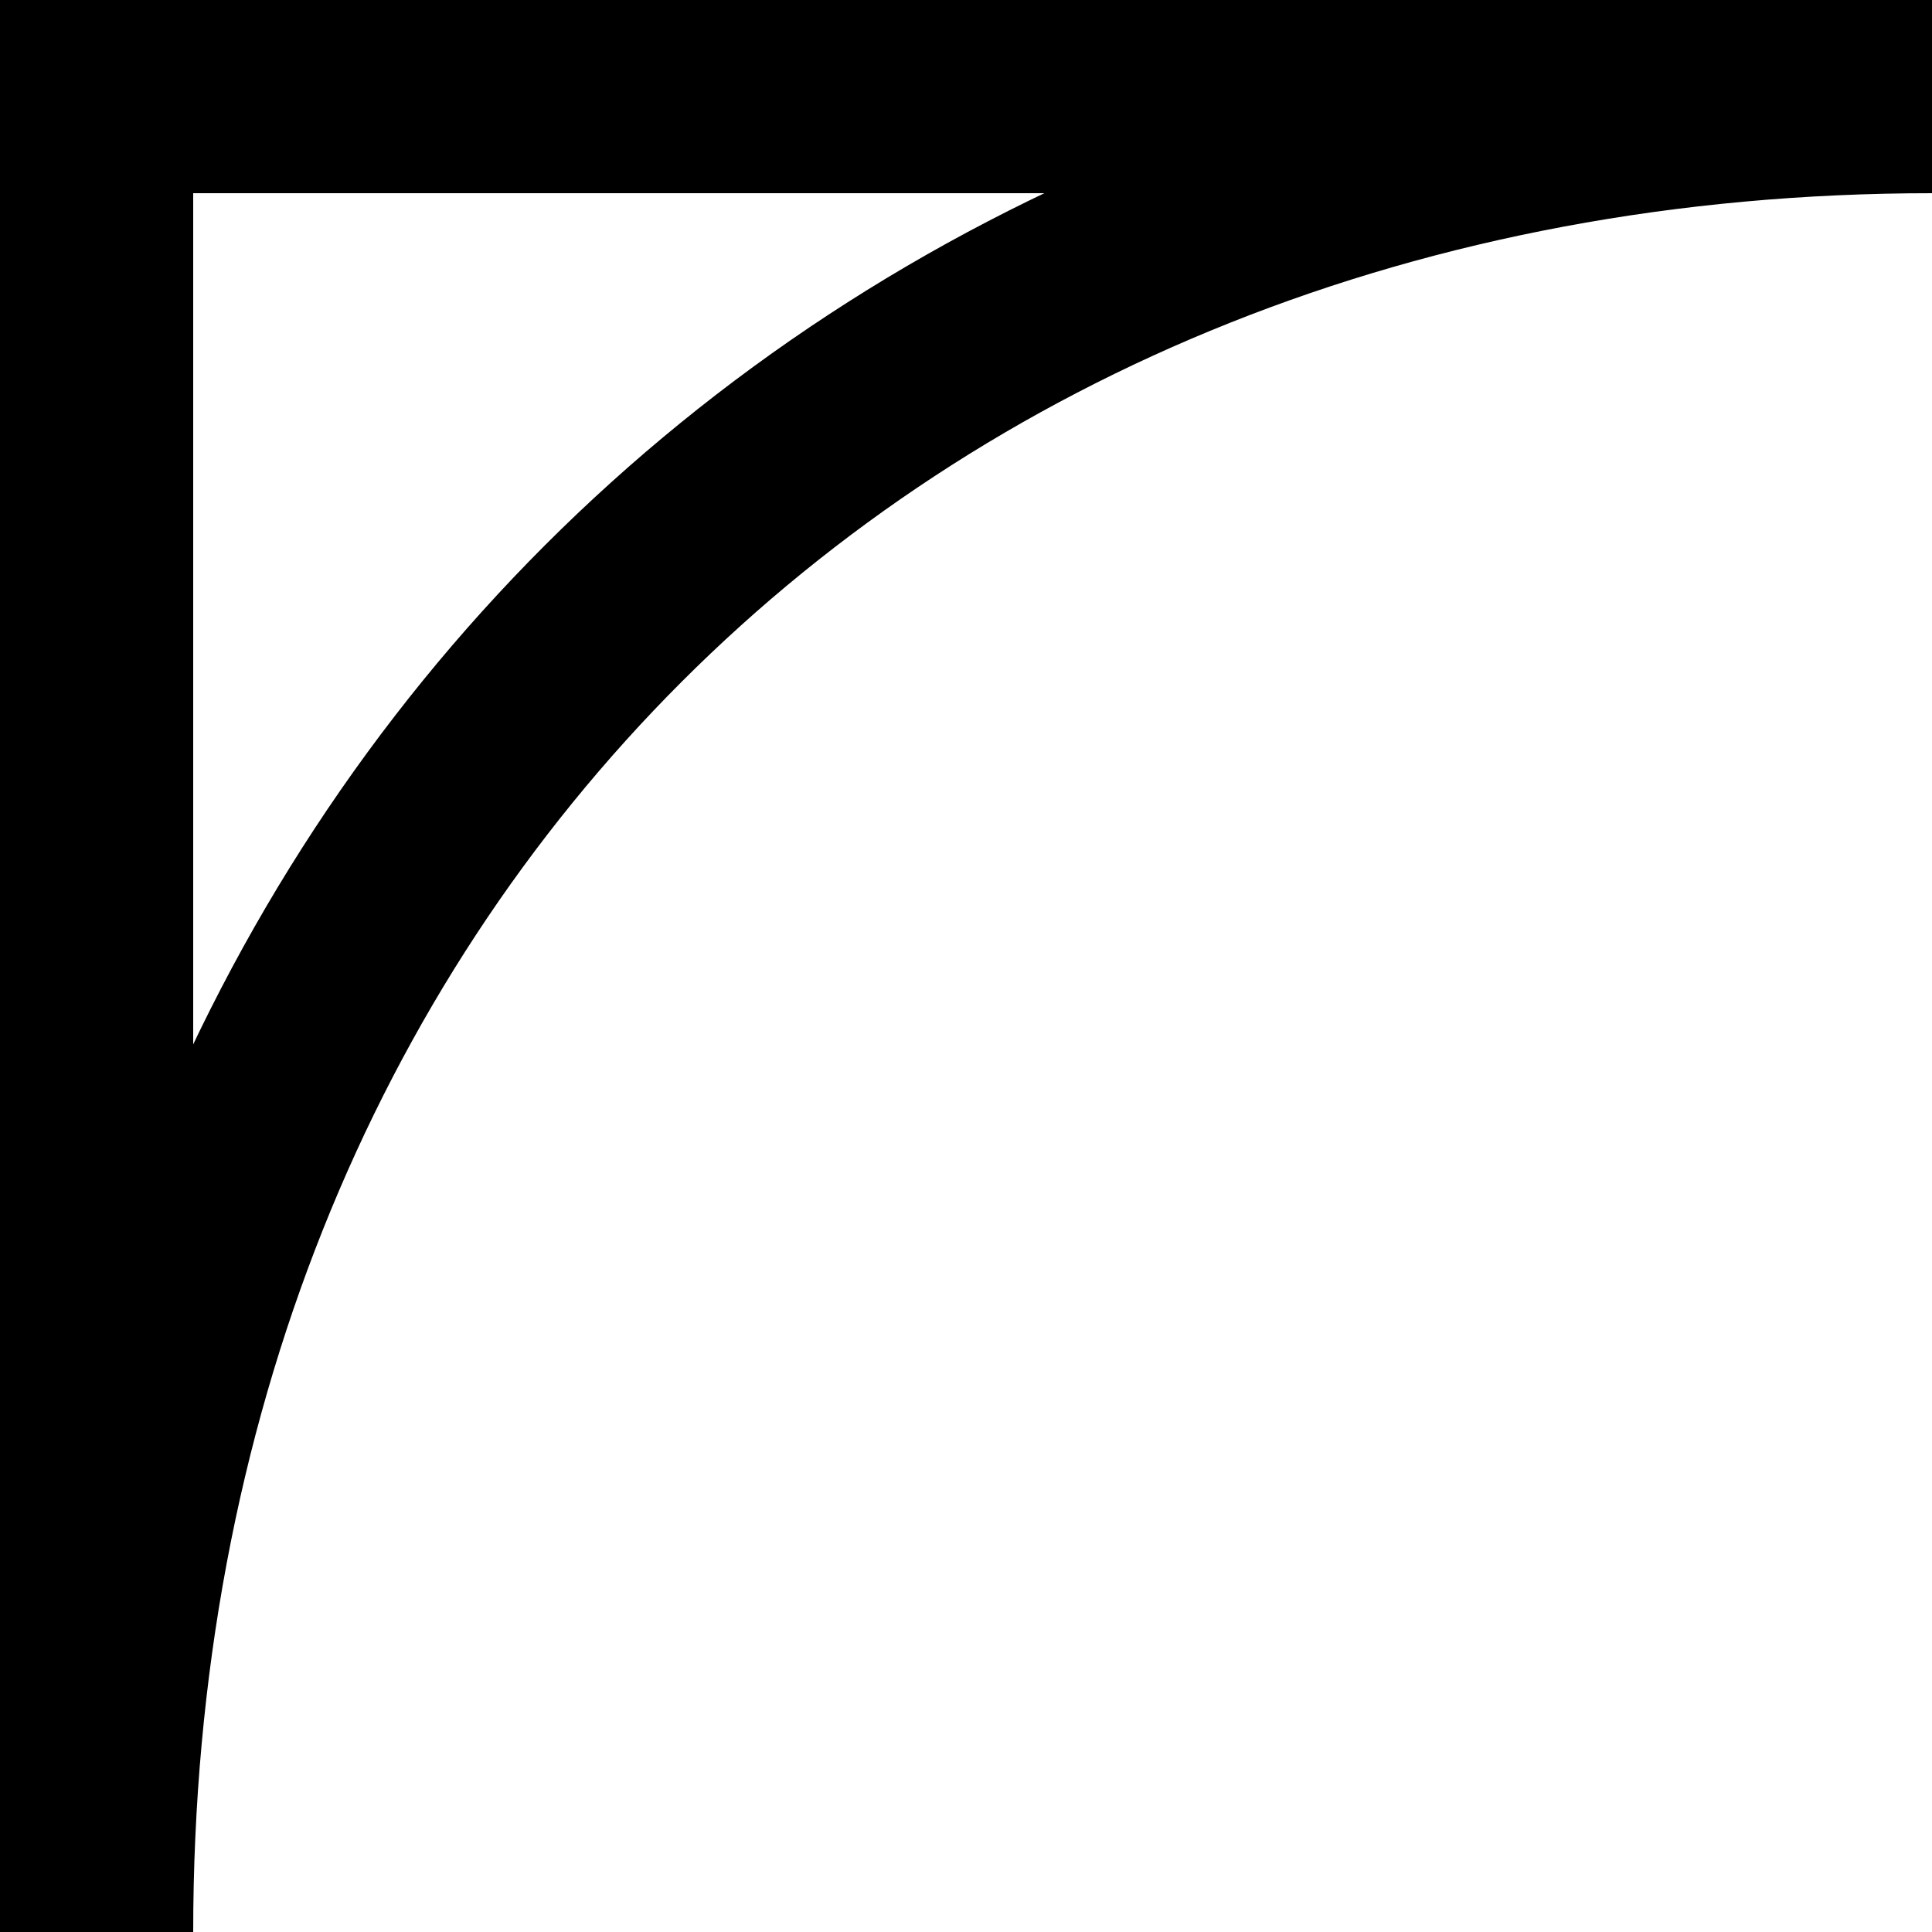 <?xml version="1.0" encoding="utf-8"?>
<!-- Generator: Adobe Illustrator 24.3.0, SVG Export Plug-In . SVG Version: 6.00 Build 0)  -->
<svg version="1.1" id="Layer_1" xmlns="http://www.w3.org/2000/svg" xmlns:xlink="http://www.w3.org/1999/xlink" x="0px" y="0px"
	 viewBox="0 0 30 30" style="enable-background:new 0 0 30 30;" xml:space="preserve">
<style type="text/css">
	.st0{fill:none;stroke:#000000;stroke-width:3;stroke-miterlimit:10;}
</style>
<rect x="0" width="3" height="30"/>
<rect x="13.5" y="-13.5" transform="matrix(-1.836970e-16 1 -1 -1.836970e-16 16.5 -13.5)" width="3" height="30"/>
<path class="st0" d="M1.5,30C1.5,13.4,13.4,1.5,30,1.5"/>
</svg>
